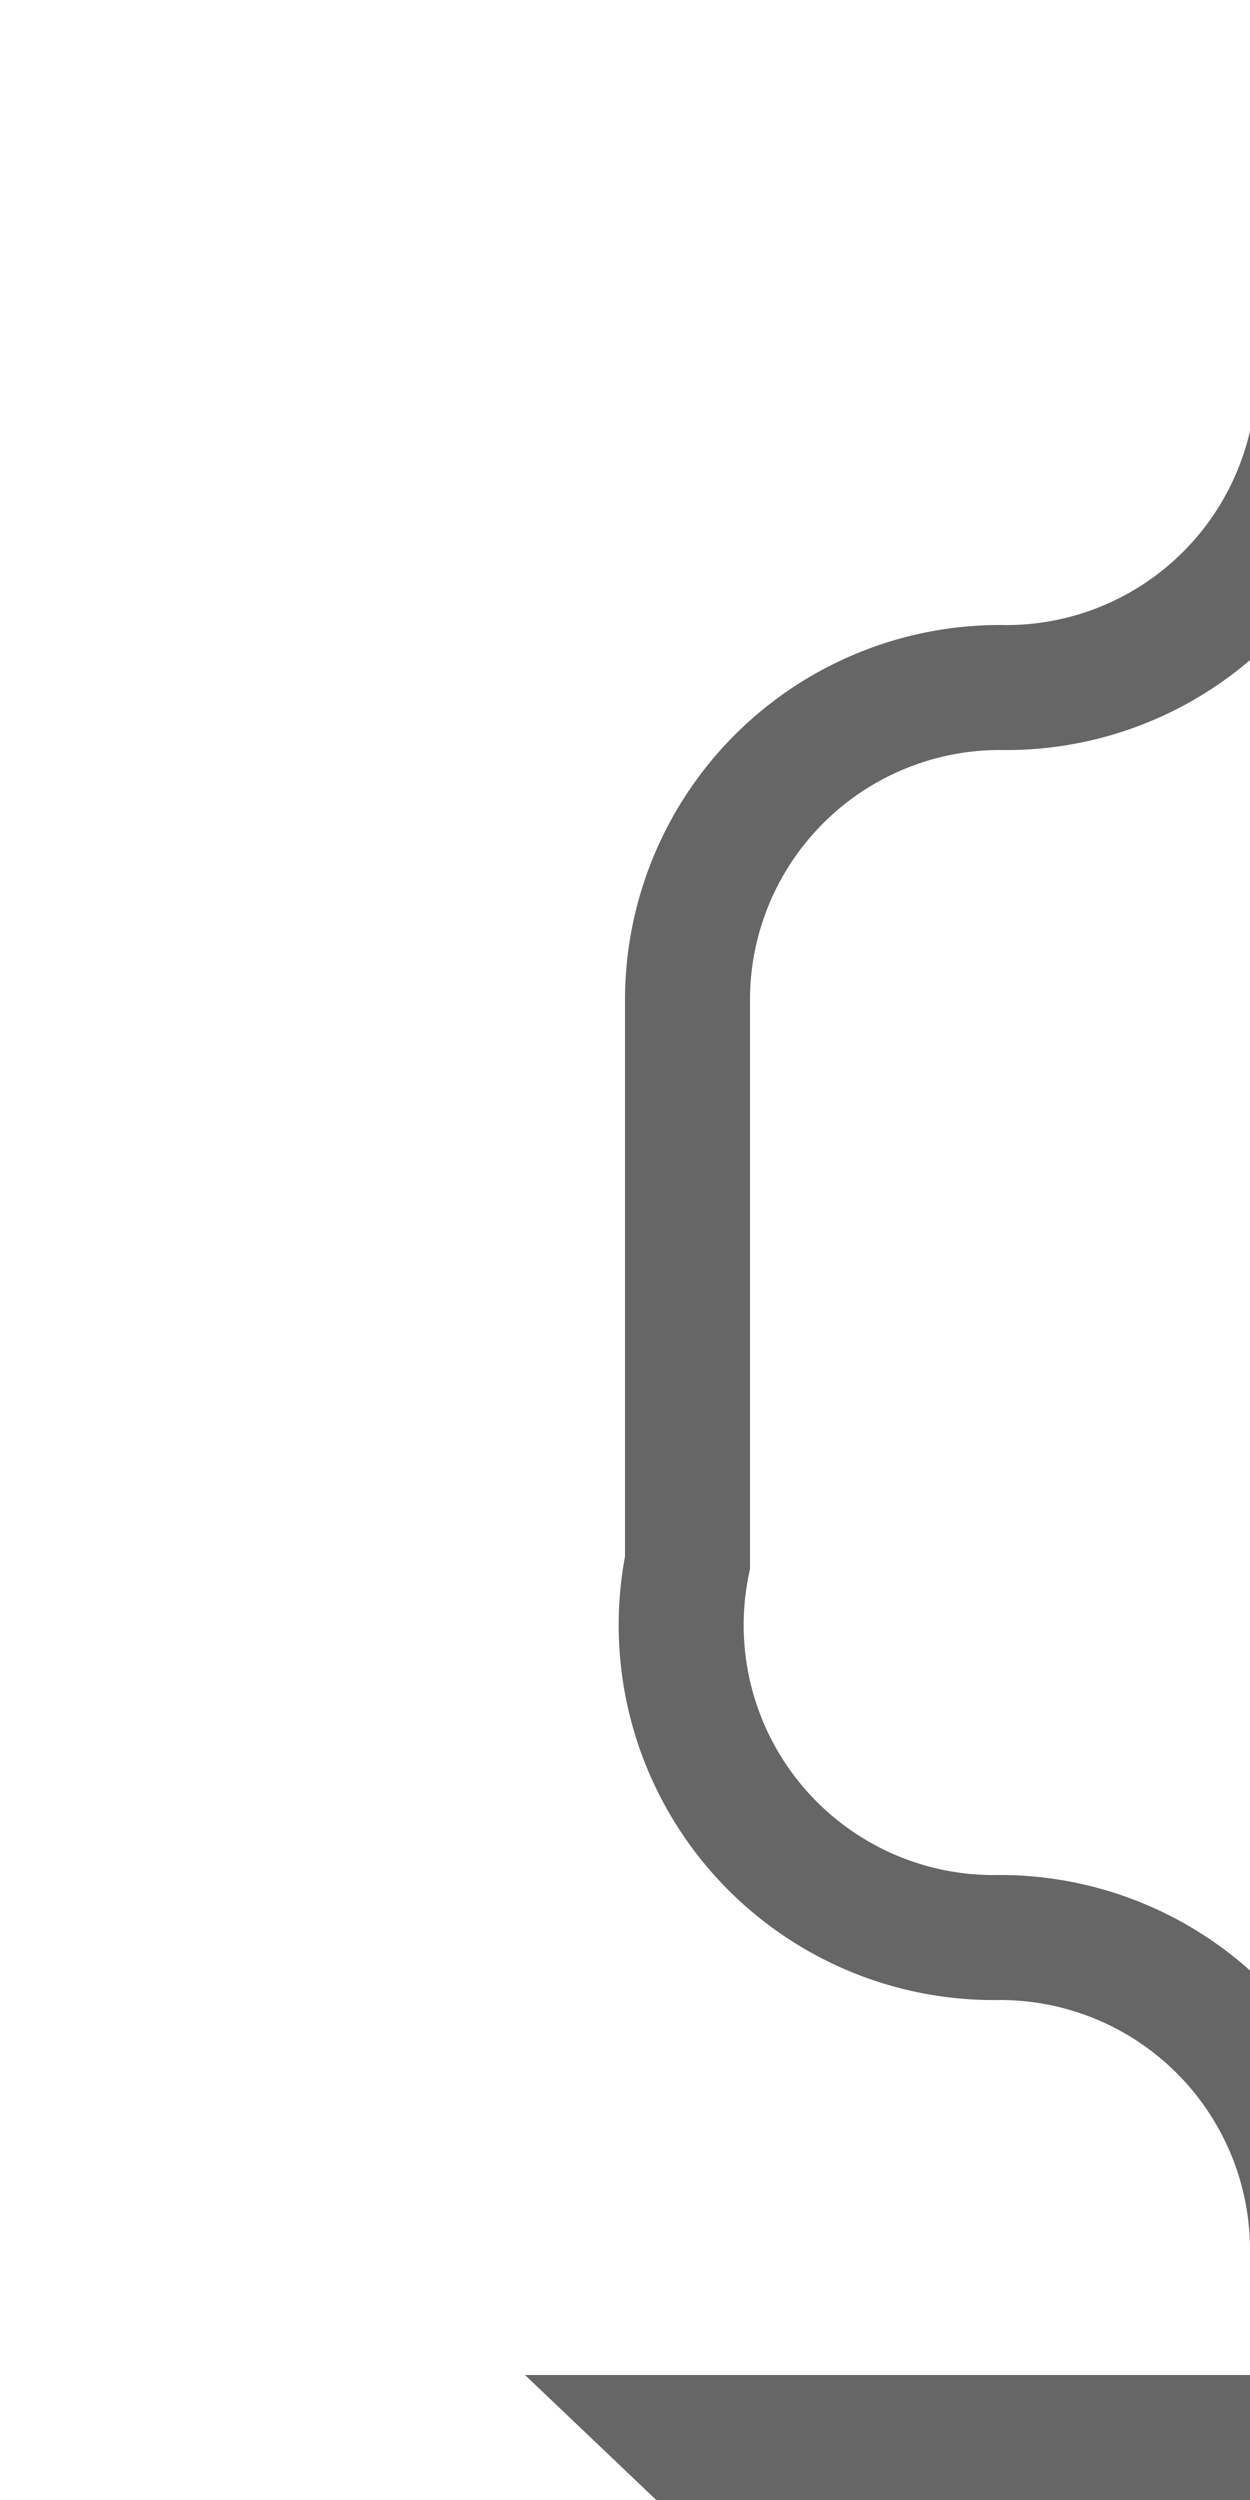 ﻿<?xml version="1.0" encoding="utf-8"?>
<svg version="1.1" xmlns:xlink="http://www.w3.org/1999/xlink" width="10px" height="20px" preserveAspectRatio="xMidYMin meet" viewBox="256 745  8 20" xmlns="http://www.w3.org/2000/svg">
  <path d="M 265.5 716  L 265.5 747.5  A 2.5 2.5 0 0 1 263 750.5 A 2.5 2.5 0 0 0 260.5 753 L 260.5 757.5  A 2.5 2.5 0 0 0 263 760.5 A 2.5 2.5 0 0 1 265.5 763 L 265.5 765  " stroke-width="1" stroke="#666666" fill="none" />
  <path d="M 259.2 764  L 265.5 770  L 271.8 764  L 259.2 764  Z " fill-rule="nonzero" fill="#666666" stroke="none" />
</svg>
